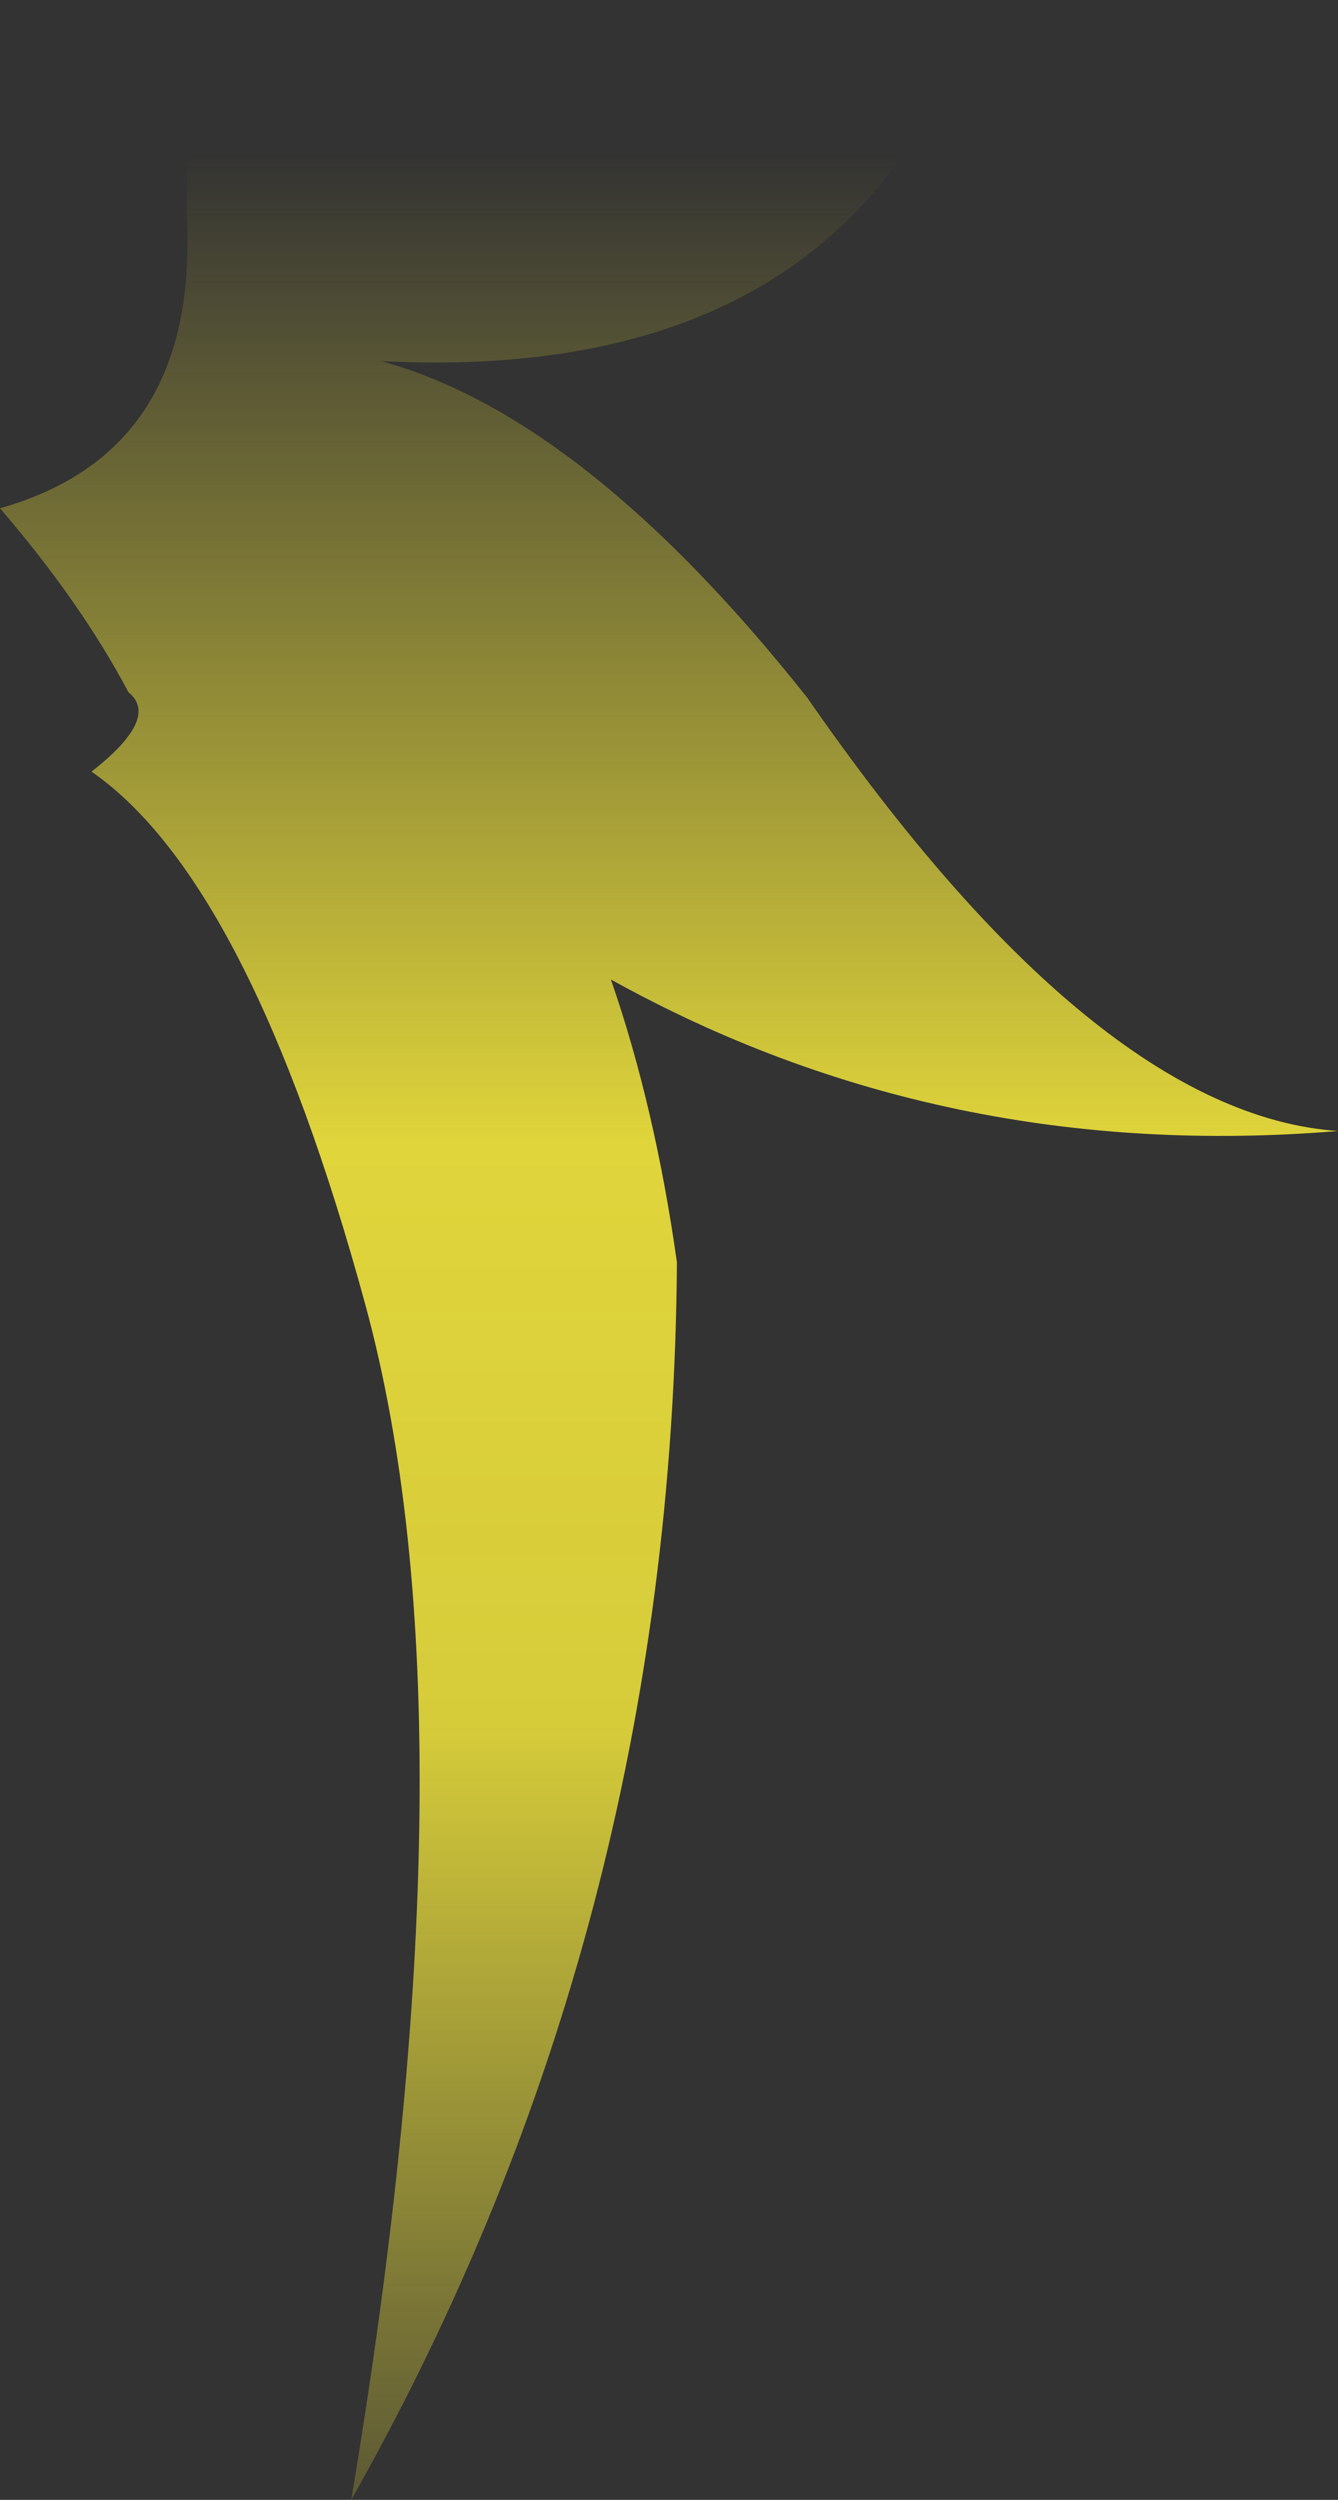 <?xml version="1.0" encoding="UTF-8" standalone="no"?>
<svg xmlns:xlink="http://www.w3.org/1999/xlink" height="141.9px" width="76.0px" xmlns="http://www.w3.org/2000/svg">
  <rect width="100%" height="100%" fill="#333333" stroke="none"/>
  <g transform="matrix(1.0, 0.0, 0.0, 1.0, 38.0, 70.95)">
    <path d="M-27.6 -64.1 Q-17.05 -69.5 -4.75 -68.9 12.65 -67.4 17.55 -70.95 10.5 -49.1 -16.35 -50.45 -4.8 -47.3 7.85 -31.35 24.25 -7.7 38.0 -6.75 15.55 -4.9 -3.3 -15.35 -0.8 -8.15 0.45 0.7 0.2 38.7 -18.05 70.95 -10.7 27.15 -17.25 3.1 -23.8 -20.9 -32.8 -27.15 -28.9 -30.2 -30.7 -31.65 -33.4 -36.75 -38.0 -42.1 -26.65 -45.3 -27.4 -58.75 -27.3 -61.65 -27.6 -64.1" fill="url(#gradient0)" fill-rule="evenodd" stroke="none"/>
  </g>
  <defs>
    <linearGradient gradientTransform="matrix(0.0, 0.09, -0.046, 0.0, 0.0, 11.6)" gradientUnits="userSpaceOnUse" id="gradient0" spreadMethod="pad" x1="-819.2" x2="819.2">
      <stop offset="0.0" stop-color="#fff23c" stop-opacity="0.0"/>
      <stop offset="0.38" stop-color="#fff23c" stop-opacity="0.847"/>
      <stop offset="0.604" stop-color="#fff23c" stop-opacity="0.8"/>
      <stop offset="1.0" stop-color="#fff23c" stop-opacity="0.0"/>
    </linearGradient>
  </defs>
</svg>
